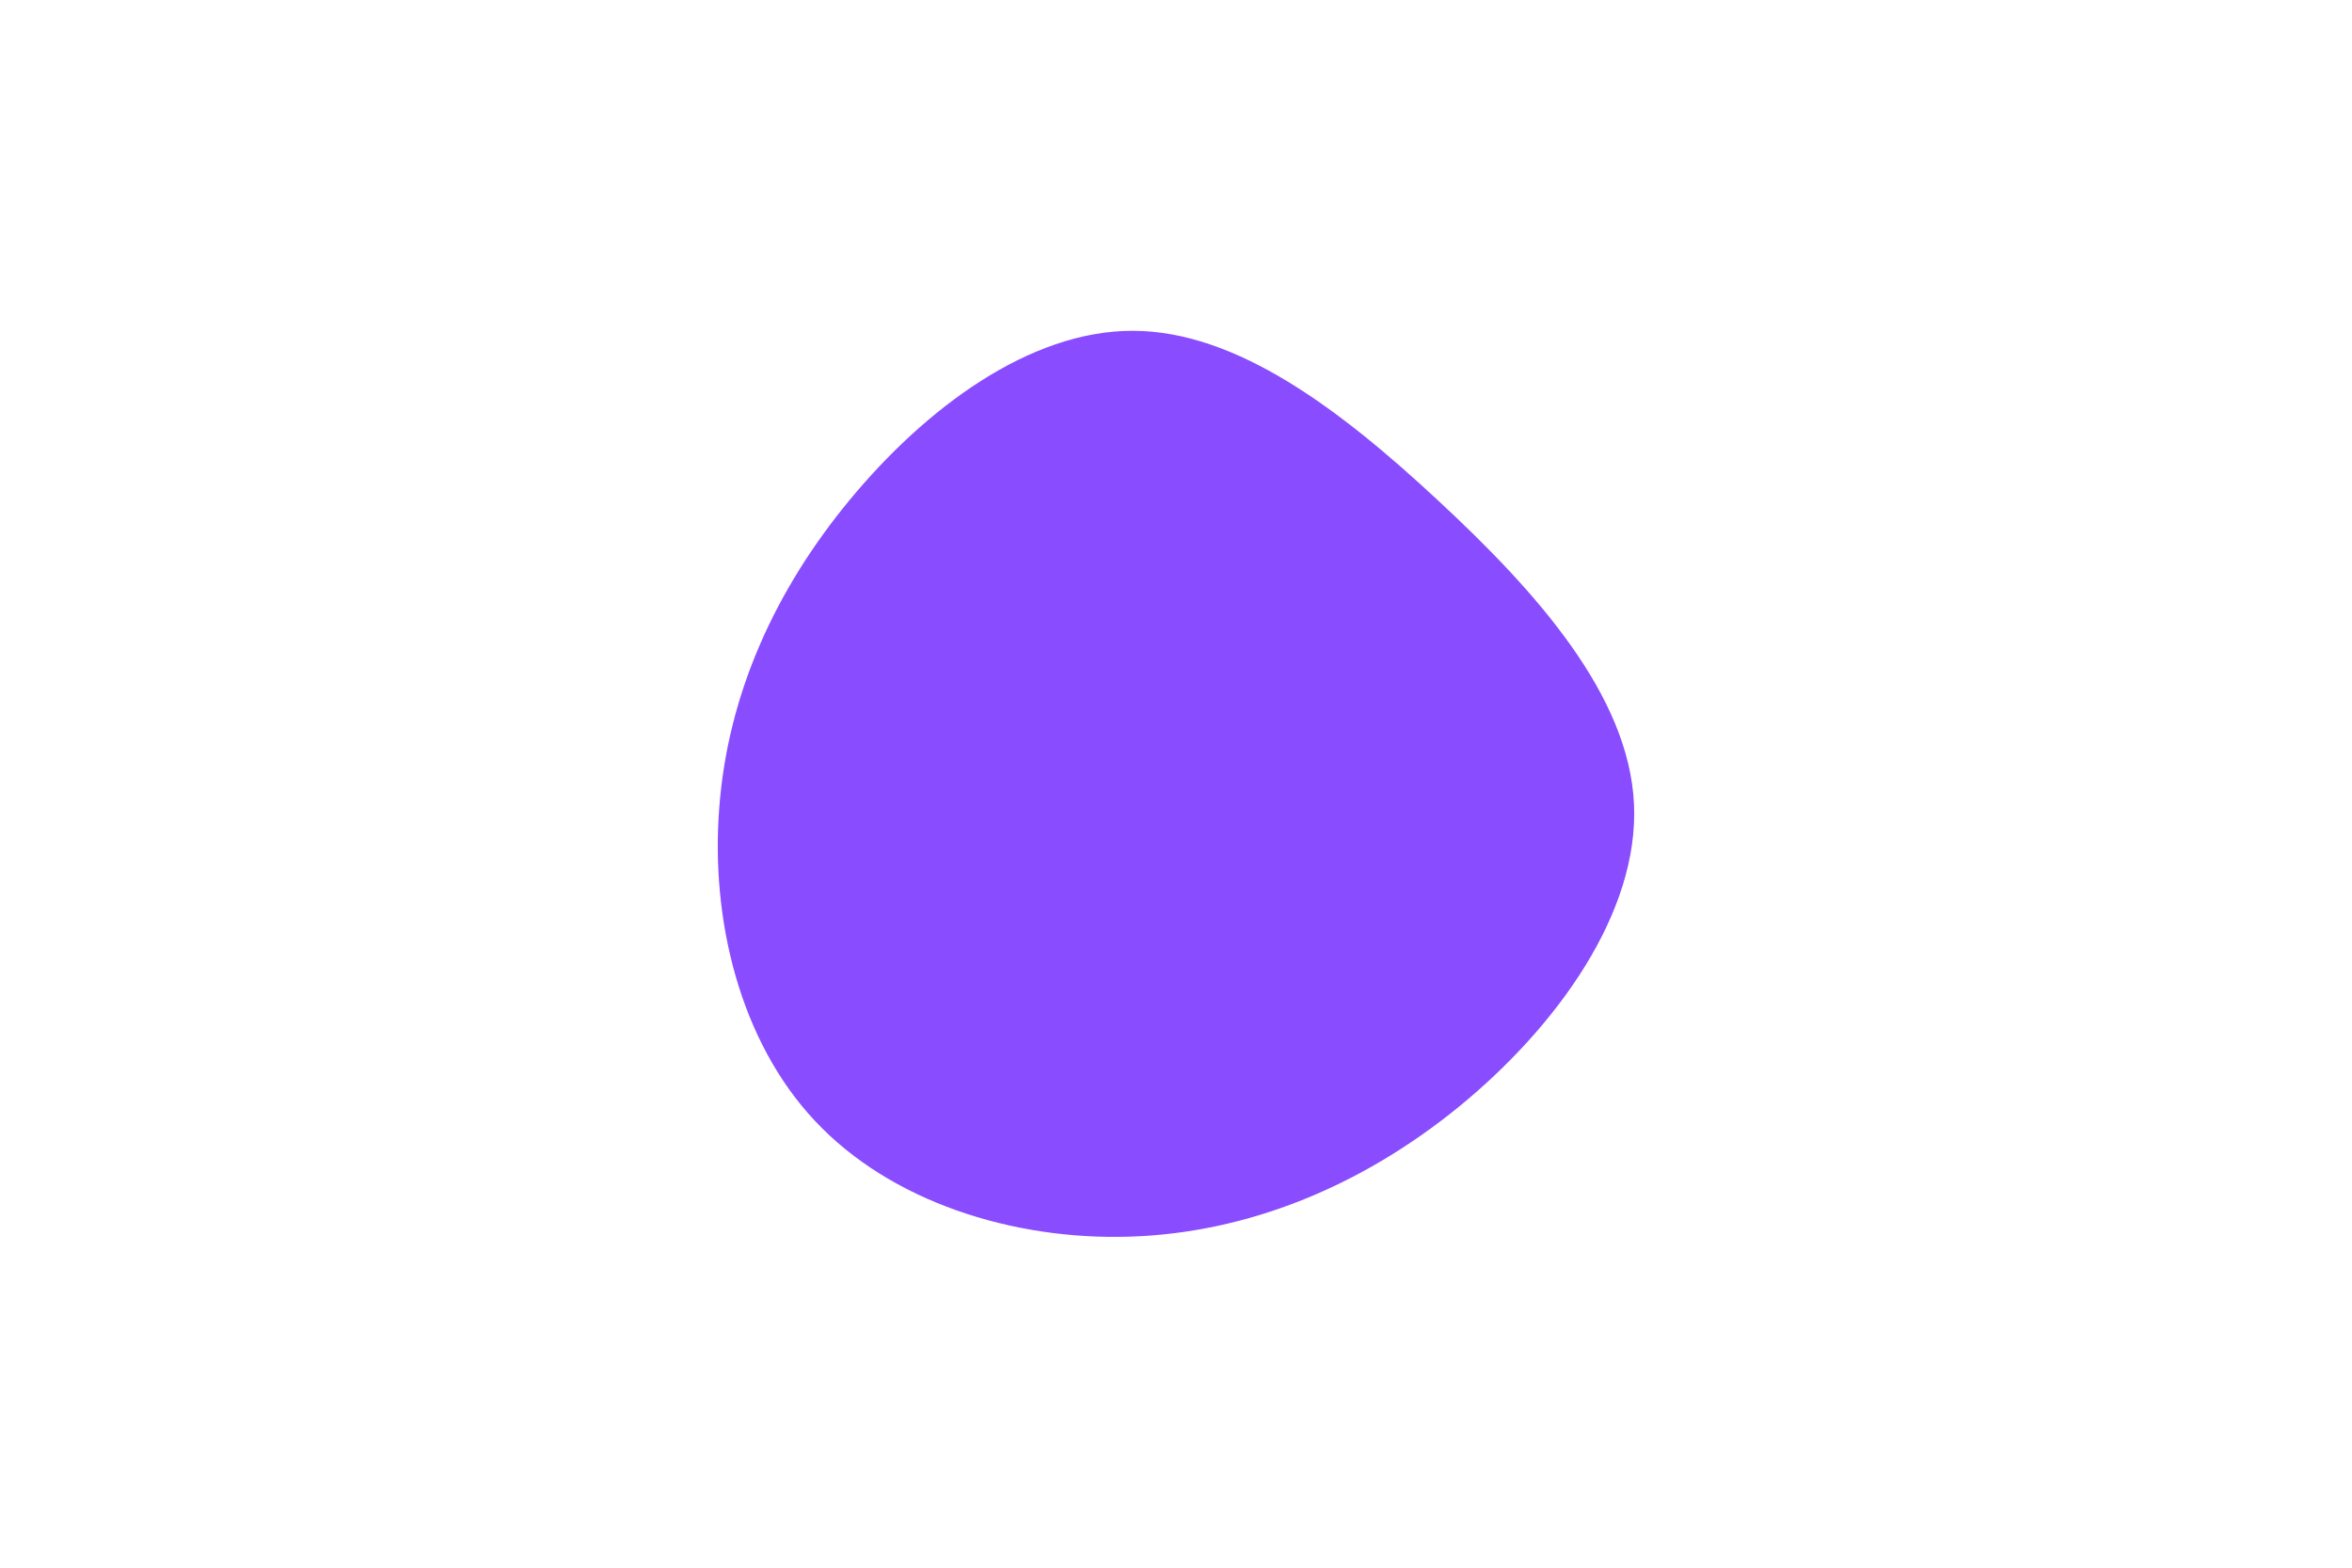 <svg id="visual" viewBox="0 0 900 600" width="900" height="600" xmlns="http://www.w3.org/2000/svg" xmlns:xlink="http://www.w3.org/1999/xlink" version="1.1"><rect x="0" y="0" width="900" height="600" fill="#FFFFFF"></rect><g transform="translate(433.647 305.605)"><path d="M116.7 -114C154.2 -79.2 189.6 -39.6 191.6 2C193.6 43.6 162.2 87.2 124.7 117.9C87.2 148.5 43.6 166.3 -1.4 167.7C-46.4 169.1 -92.9 154.2 -121.7 123.5C-150.5 92.9 -161.8 46.4 -158.4 3.3C-155.1 -39.8 -137.2 -79.6 -108.4 -114.4C-79.6 -149.2 -39.8 -179.1 -0.1 -179C39.6 -178.9 79.2 -148.9 116.7 -114" fill="#894cff"></path></g></svg>
